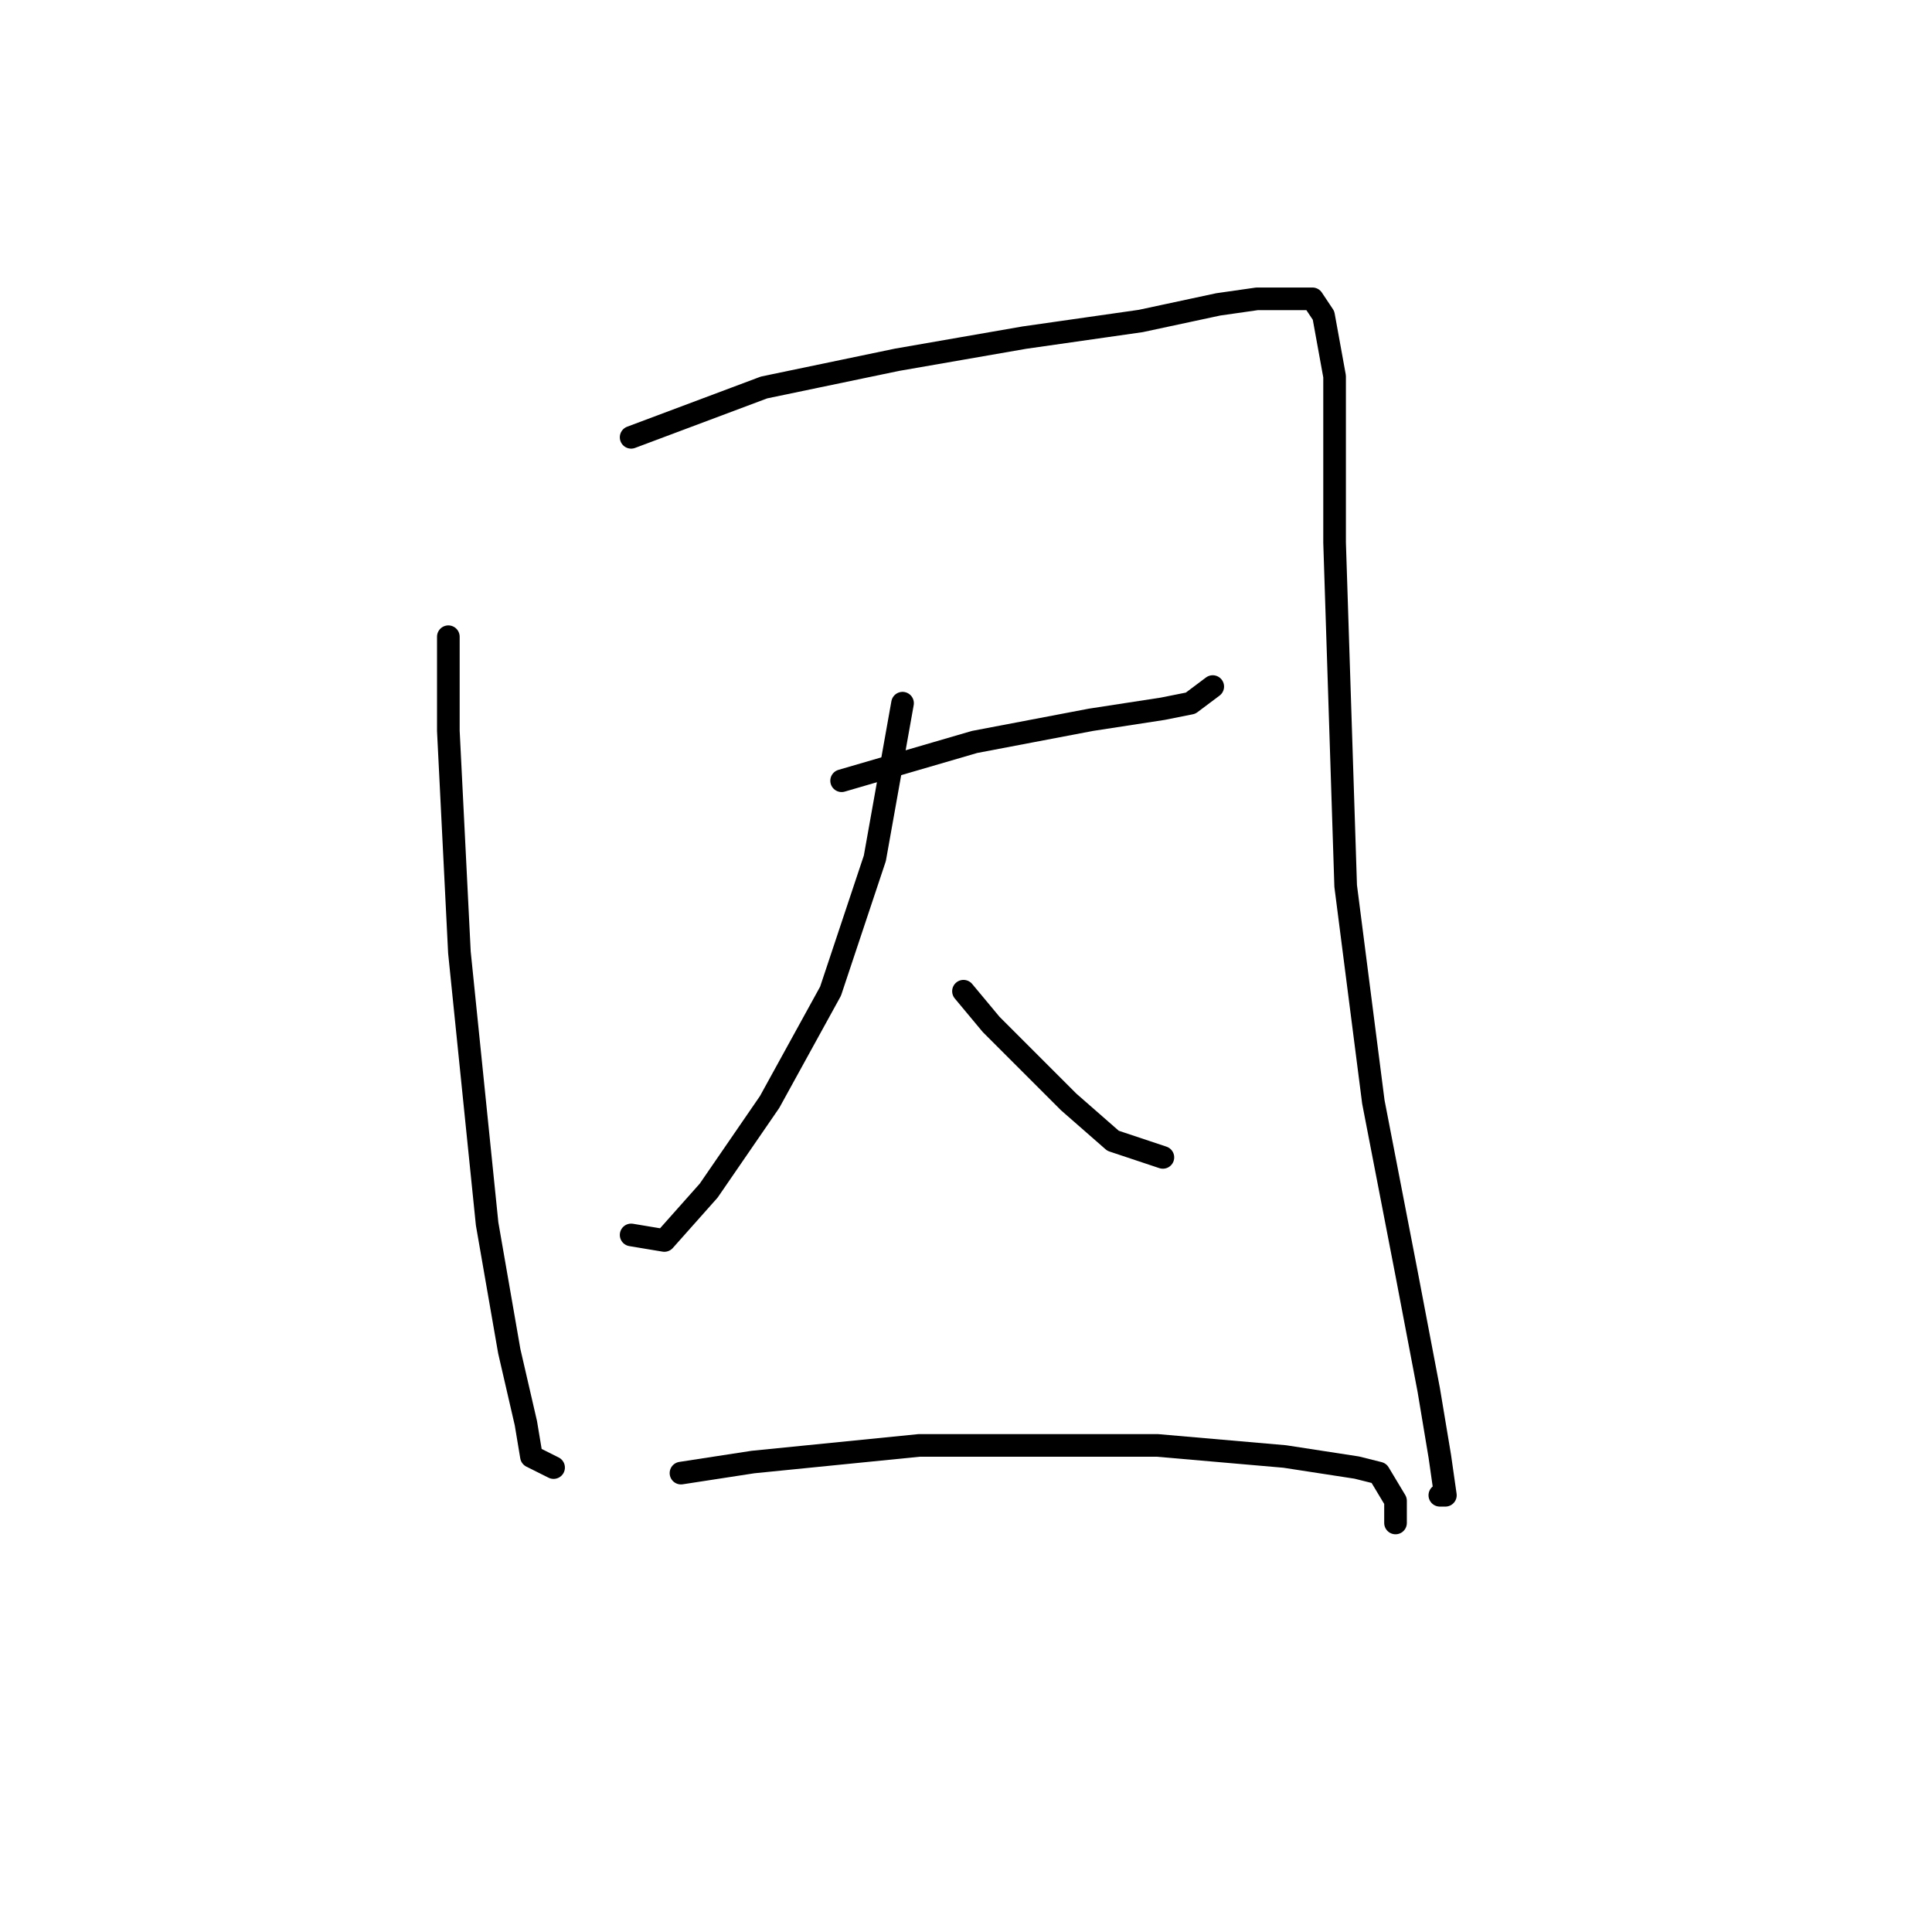 <?xml version="1.0" standalone="no"?>
    <svg width="256" height="256" xmlns="http://www.w3.org/2000/svg" version="1.1">
    <polyline stroke="black" stroke-width="3" stroke-linecap="round" fill="transparent" stroke-linejoin="round" points="59.408 84.368 59.408 96.846 60.876 126.204 64.546 162.167 67.482 179.048 69.684 188.59 70.417 192.993 73.353 194.461 73.353 194.461 " />
        <polyline stroke="black" stroke-width="3" stroke-linecap="round" fill="transparent" stroke-linejoin="round" points="83.629 57.946 101.243 51.341 118.858 47.671 135.739 44.735 151.152 42.533 161.427 40.331 166.565 39.597 169.501 39.597 170.235 39.597 172.437 39.597 173.905 39.597 175.373 41.799 176.84 49.873 176.84 71.891 178.308 117.396 181.978 146.02 186.382 168.773 189.318 184.186 190.786 192.993 191.52 198.131 190.786 198.131 190.786 198.131 " />
        <polyline stroke="black" stroke-width="3" stroke-linecap="round" fill="transparent" stroke-linejoin="round" points="111.519 103.451 129.134 98.313 144.547 95.378 154.088 93.91 157.758 93.176 160.694 90.974 160.694 90.974 " />
        <polyline stroke="black" stroke-width="3" stroke-linecap="round" fill="transparent" stroke-linejoin="round" points="119.592 93.176 115.922 113.726 110.051 131.341 101.977 146.02 93.904 157.764 88.032 164.369 83.629 163.635 83.629 163.635 " />
        <polyline stroke="black" stroke-width="3" stroke-linecap="round" fill="transparent" stroke-linejoin="round" points="127.666 131.341 131.335 135.745 136.473 140.883 141.611 146.02 147.482 151.158 154.088 153.36 154.088 153.36 " />
        <polyline stroke="black" stroke-width="3" stroke-linecap="round" fill="transparent" stroke-linejoin="round" points="90.234 195.195 99.776 193.727 121.794 191.525 153.354 191.525 170.235 192.993 179.776 194.461 182.712 195.195 184.914 198.865 184.914 201.801 184.914 201.801 " />
        </svg>